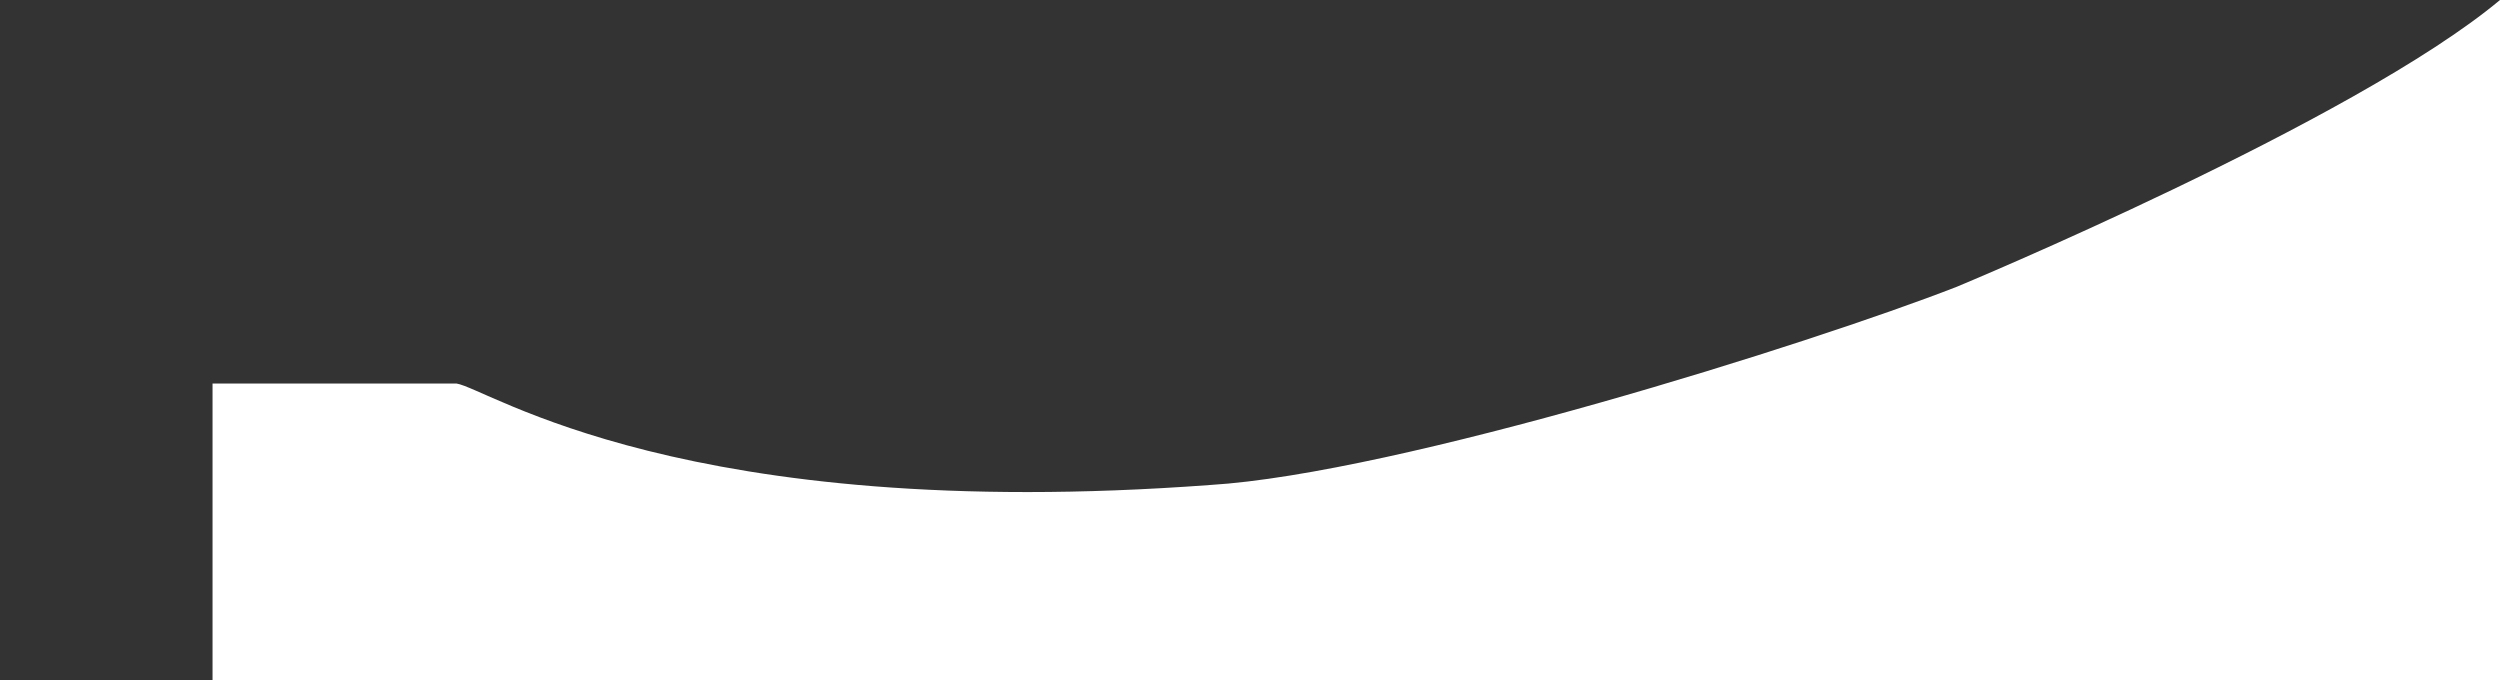 <?xml version="1.0" encoding="utf-8"?>
<!-- Generator: Adobe Illustrator 22.1.0, SVG Export Plug-In . SVG Version: 6.00 Build 0)  -->
<svg version="1.1" id="Layer_1" xmlns="http://www.w3.org/2000/svg" xmlns:xlink="http://www.w3.org/1999/xlink" x="0px" y="0px"
	 viewBox="0 0 5299 1442" style="enable-background:new 0 0 5299 1442;" xml:space="preserve">
<rect x="0" y="0" width="5299" height="1442" fill="#333333" stroke="none"/>
<style type="text/css">
	.st0{fill:#FFFFFF;}
</style>
<path class="st0" d="M967.5,812.9c67.6,10.3,480.9,298,1597.2,215.1c398.2-24.2,1274.2-299.8,1582.8-420.1
	c0,0,842.5-349.8,1151.5-607.9v1442H450.5V812.9H967.5z"/>
</svg>
